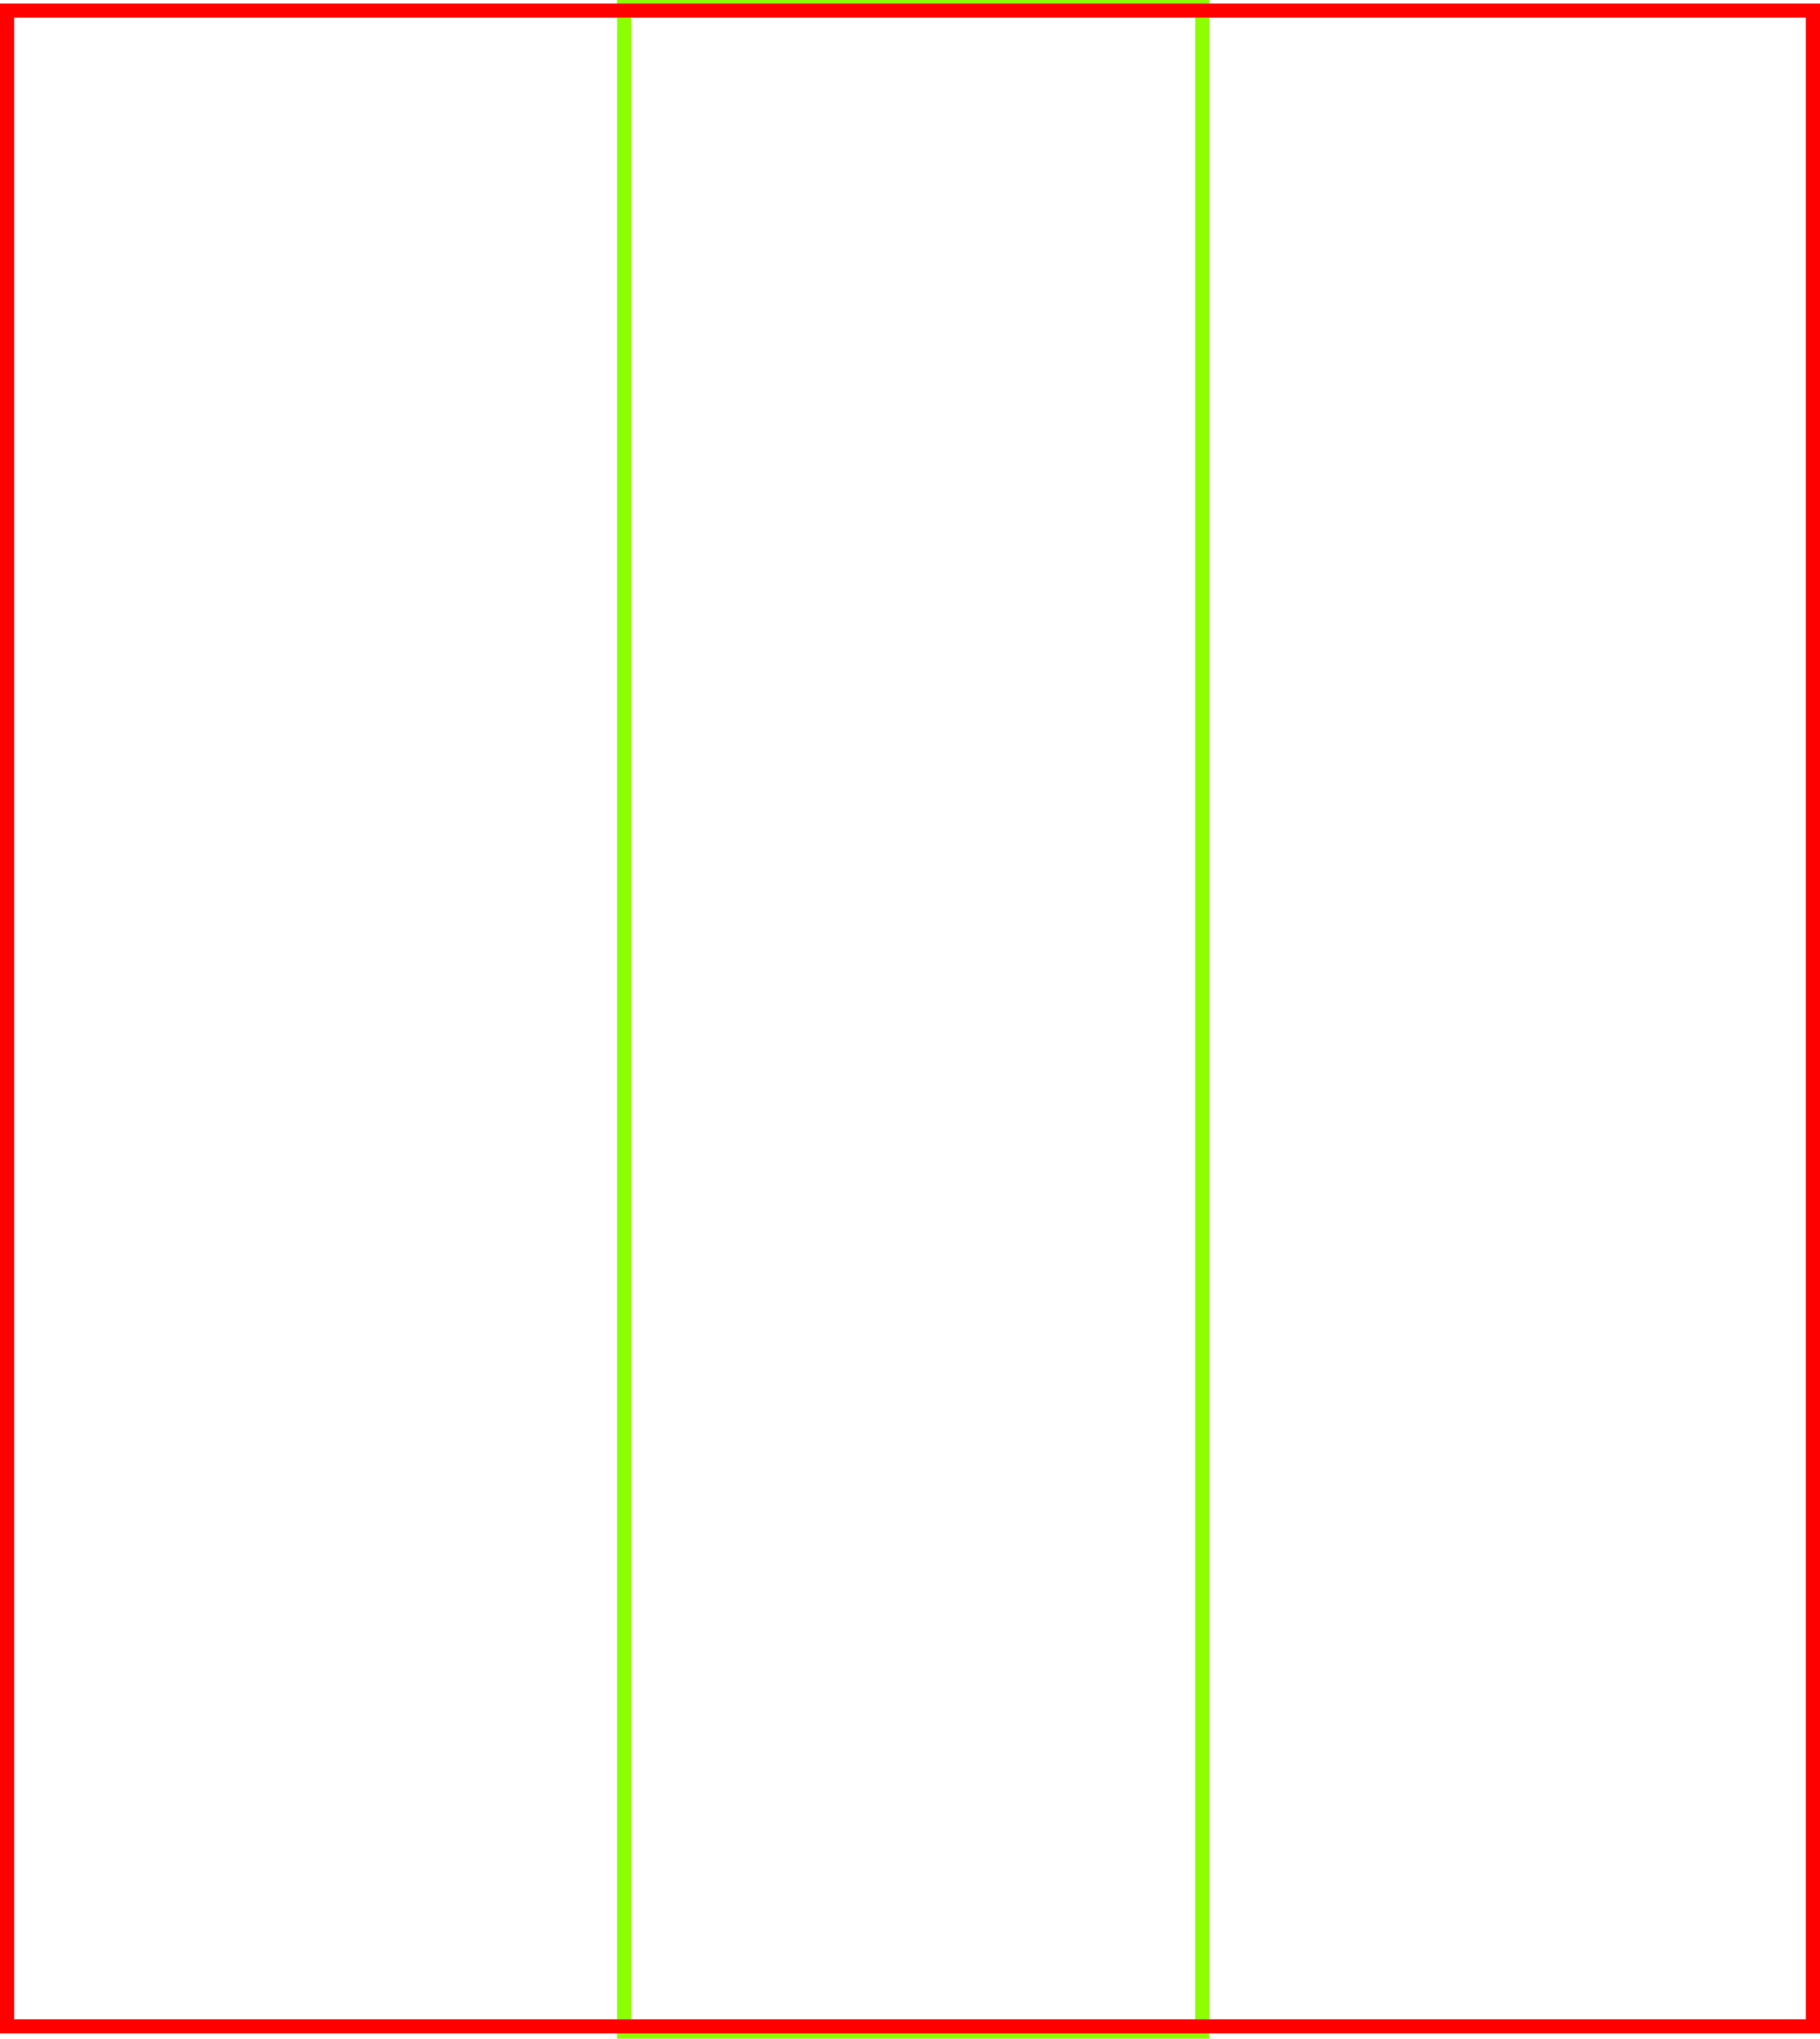 <svg version="1.1" xmlns="http://www.w3.org/2000/svg" xmlns:xlink="http://www.w3.org/1999/xlink" width="642.906" height="719.948" viewBox="0,0,642.906,719.948"><g transform="translate(-104.414,-120.026)"><g data-paper-data="{&quot;isPaintingLayer&quot;:true}" fill="none" fill-rule="nonzero" stroke-width="5" stroke-linecap="butt" stroke-linejoin="miter" stroke-miterlimit="10" stroke-dasharray="" stroke-dashoffset="0" style="mix-blend-mode: normal"><path d="M324.898,837.474v-714.948h204.204v714.948z" stroke="#8cff00"/><path d="M106.914,835.61v-711.844h637.906v711.844z" stroke="#ff0000"/></g></g></svg>